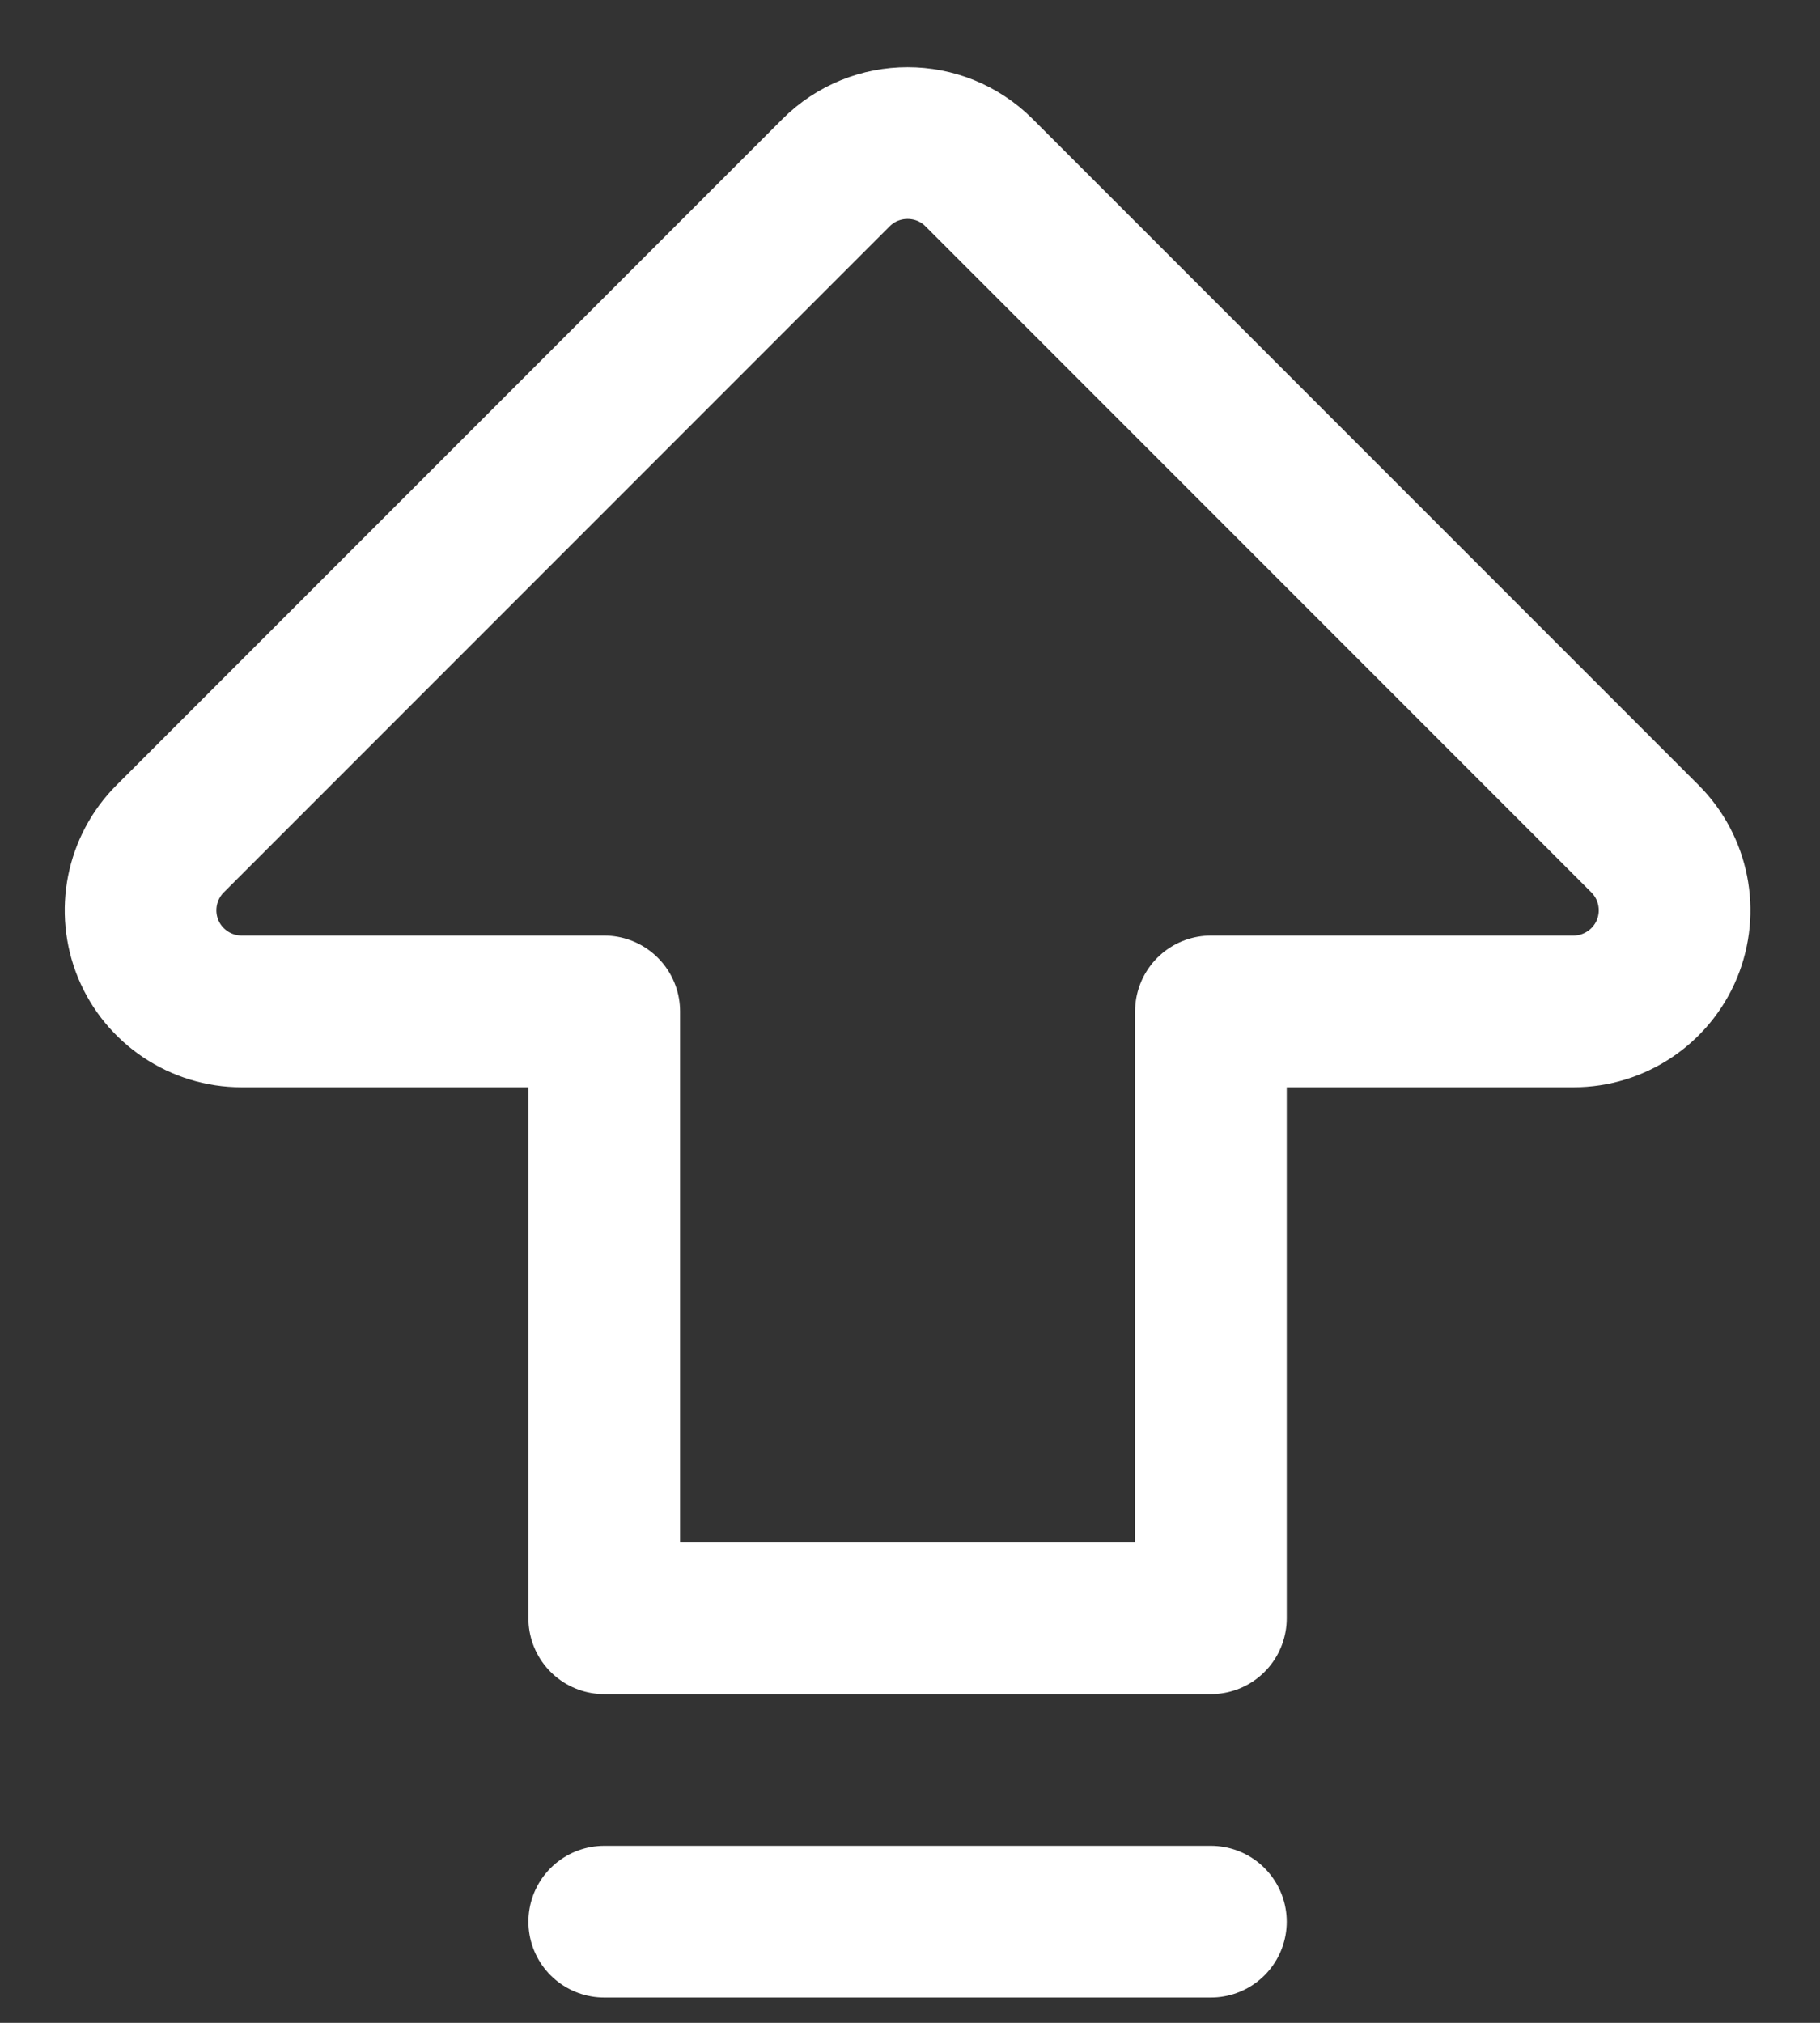 <?xml version="1.0" encoding="UTF-8"?>
<svg width="18px" height="20px" viewBox="0 0 18 20" version="1.1" xmlns="http://www.w3.org/2000/svg" xmlns:xlink="http://www.w3.org/1999/xlink">
    <rect x="0" y="0" width="18" height="20" fill="#333333" stroke="none"/>
    <title>Most Upvoted Icon</title>
    <g id="Dark-Mode" stroke="none" stroke-width="1" fill="none" fill-rule="evenodd">
        <g id="Community-Defaul-(Dark)" transform="translate(-748, -332)">
            <g id="Group-7" transform="translate(260, 312)">
                <g id="Most-Upvoted-Icon" transform="translate(484.976, 18)">
                    <polygon id="Path" points="0 0 24 0 24 24 0 24"></polygon>
                    <path d="M9,12 L5.414,12 C5.01,12 4.645,11.756 4.49,11.383 C4.336,11.009 4.421,10.579 4.707,10.293 L11.293,3.707 C11.683,3.317 12.317,3.317 12.707,3.707 L19.293,10.293 C19.579,10.579 19.664,11.009 19.51,11.383 C19.355,11.756 18.99,12 18.586,12 L15,12 L15,18 L9,18 L9,12 Z" id="Path" stroke="#FFFFFF" stroke-width="1.5" stroke-linecap="round" stroke-linejoin="round"></path>
                    <line x1="9" y1="21" x2="15" y2="21" id="Path" stroke="#FFFFFF" stroke-width="1.5" stroke-linecap="round" stroke-linejoin="round"></line>
                </g>
            </g>
        </g>
    </g>
</svg>